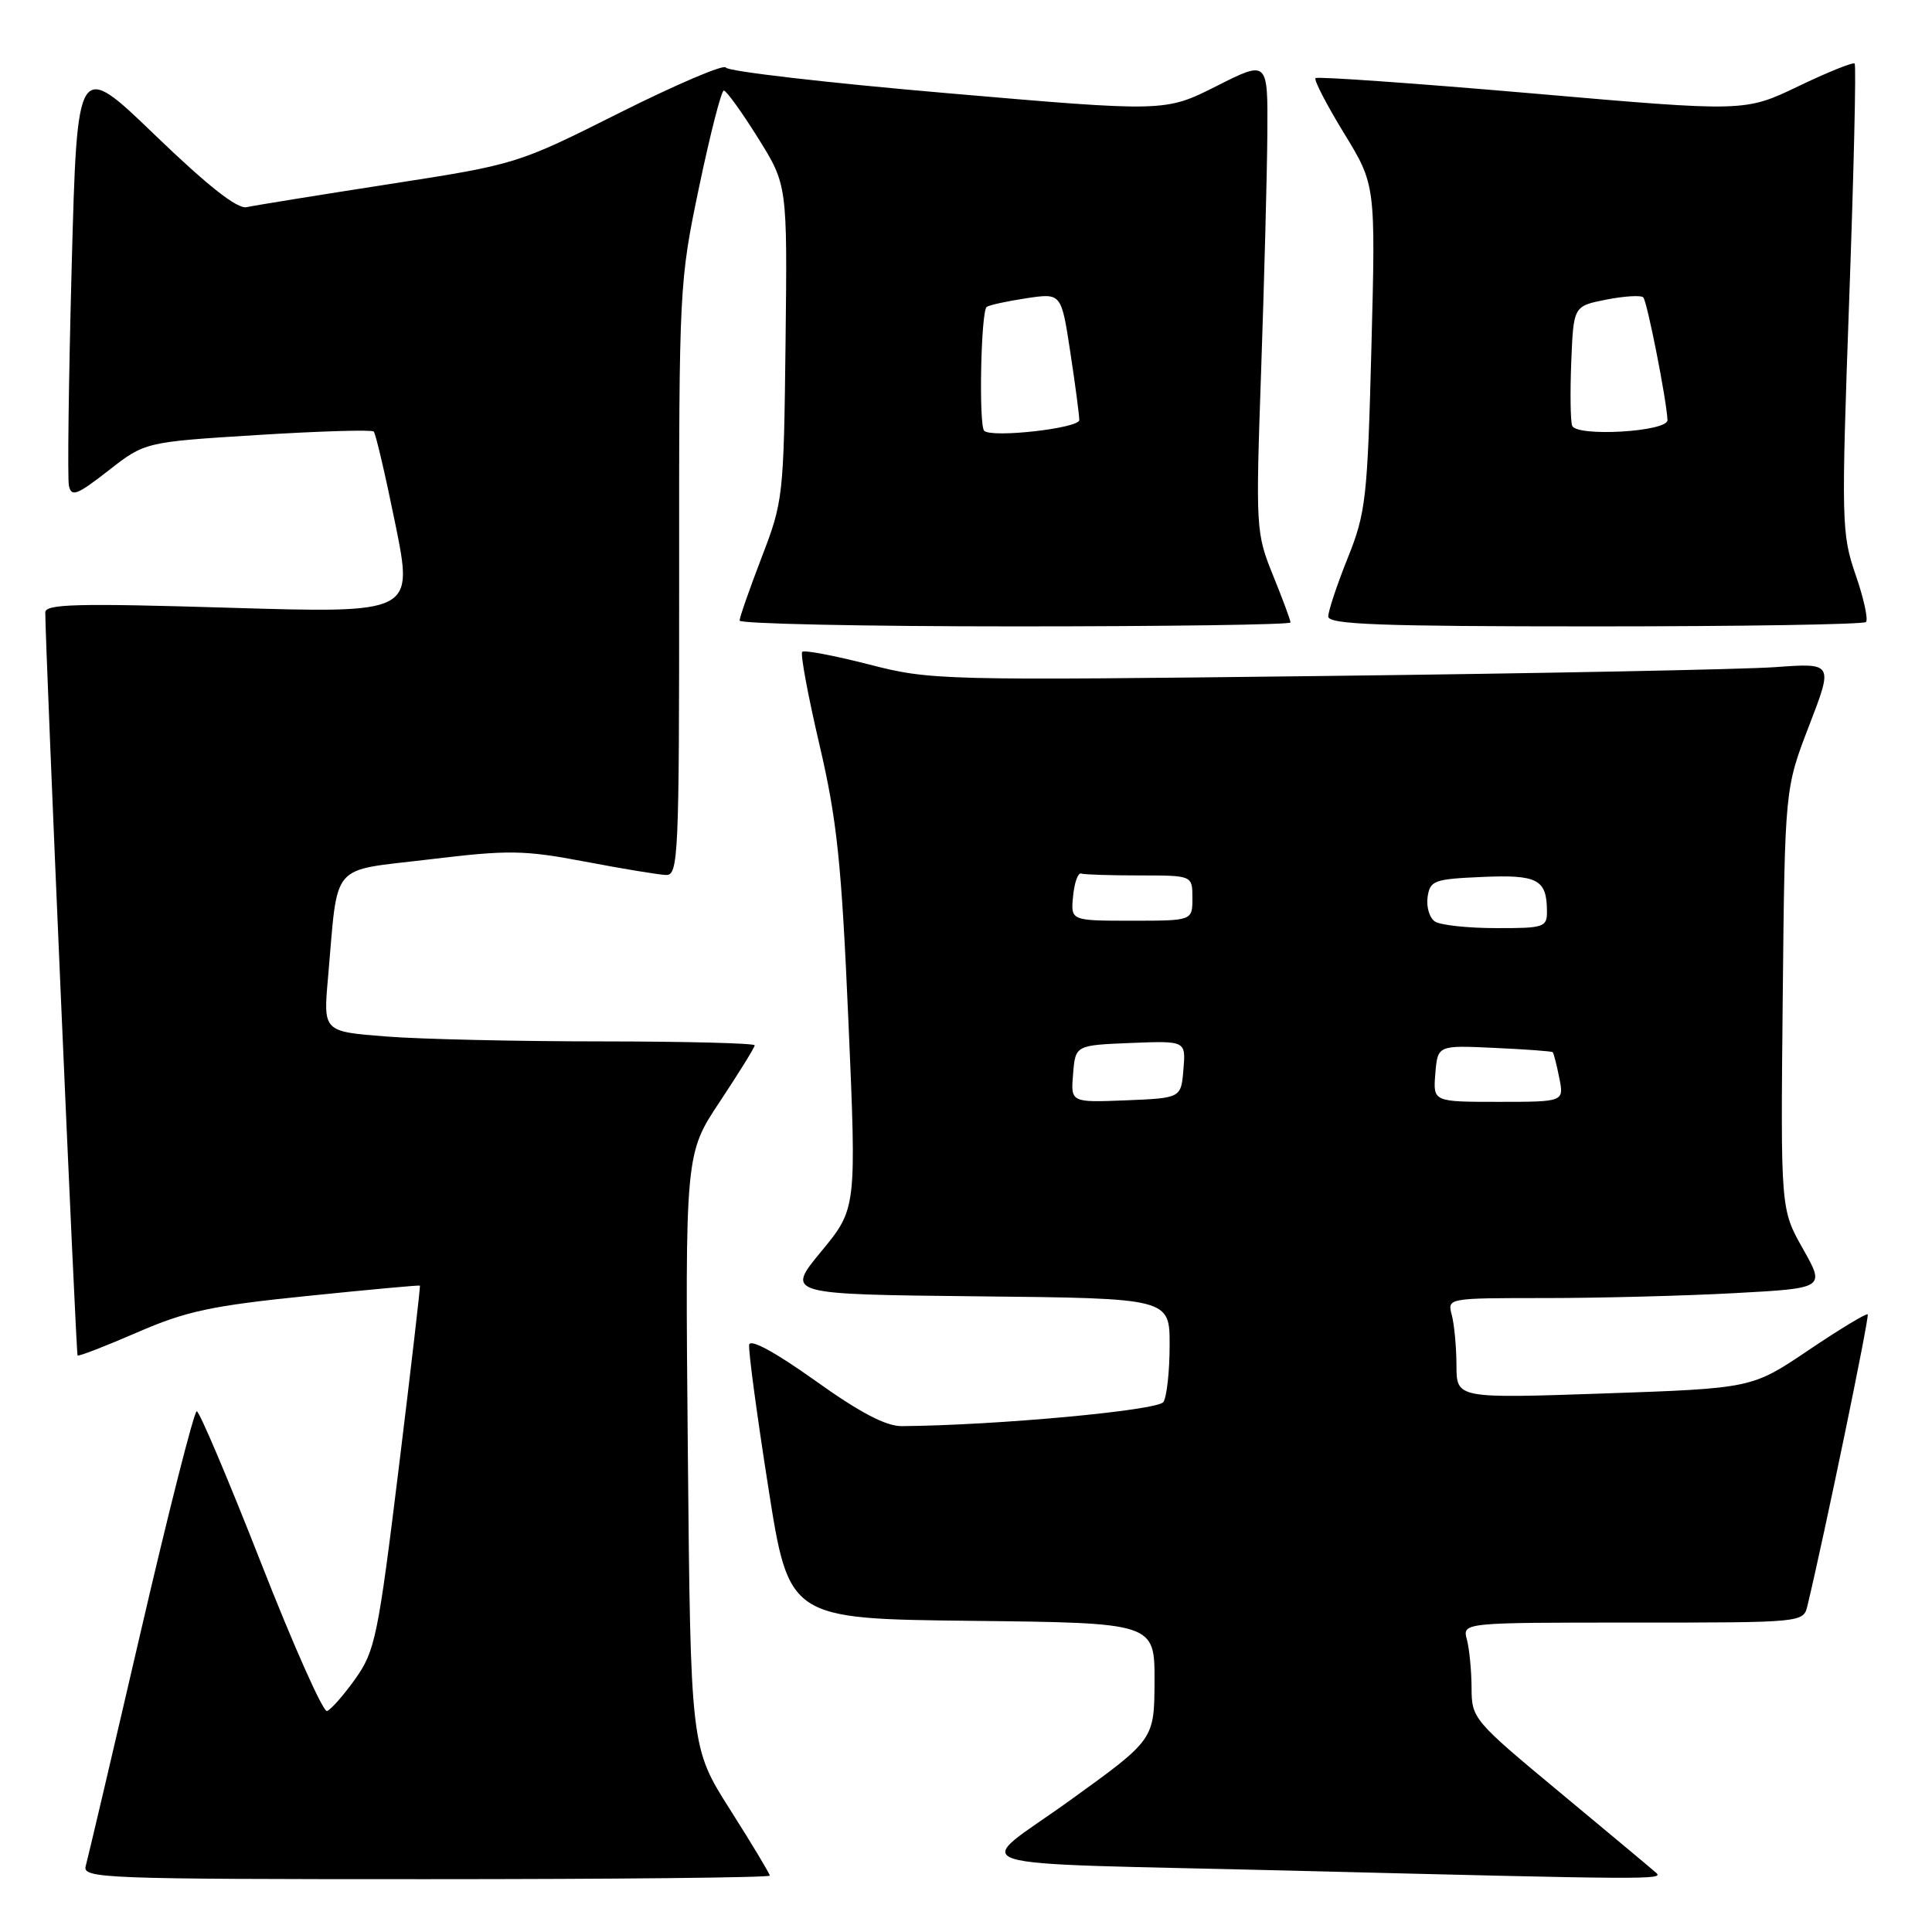 <?xml version="1.0" encoding="UTF-8" standalone="no"?>
<!DOCTYPE svg PUBLIC "-//W3C//DTD SVG 1.1//EN" "http://www.w3.org/Graphics/SVG/1.1/DTD/svg11.dtd" >
<svg xmlns="http://www.w3.org/2000/svg" xmlns:xlink="http://www.w3.org/1999/xlink" version="1.1" viewBox="0 0 256 256">
 <g >
 <path fill="currentColor"
d=" M 102.00 248.53 C 102.00 248.28 99.64 244.35 96.75 239.80 C 91.51 231.54 91.51 231.54 91.14 192.22 C 90.78 152.89 90.78 152.89 95.39 145.96 C 97.92 142.14 100.00 138.79 100.00 138.51 C 100.00 138.23 90.89 138.00 79.75 137.99 C 68.61 137.99 55.75 137.70 51.16 137.34 C 42.83 136.69 42.83 136.69 43.46 129.60 C 44.84 113.97 43.55 115.49 56.83 113.88 C 67.43 112.60 69.38 112.63 77.52 114.17 C 82.46 115.11 87.29 115.91 88.25 115.94 C 89.89 116.00 90.00 113.49 89.99 76.75 C 89.97 38.03 90.01 37.33 92.64 24.75 C 94.11 17.74 95.58 12.00 95.91 12.00 C 96.24 12.00 98.27 14.81 100.42 18.25 C 104.33 24.50 104.33 24.50 104.09 45.38 C 103.85 65.79 103.78 66.44 100.92 73.86 C 99.32 78.04 98.00 81.80 98.00 82.23 C 98.00 82.65 114.42 83.00 134.50 83.00 C 154.57 83.00 171.00 82.77 171.00 82.48 C 171.00 82.19 169.96 79.38 168.68 76.23 C 166.41 70.62 166.38 70.04 167.11 49.00 C 167.52 37.17 167.89 23.11 167.93 17.74 C 168.00 7.97 168.00 7.97 161.19 11.41 C 154.38 14.84 154.38 14.84 125.44 12.34 C 109.52 10.97 96.35 9.44 96.18 8.95 C 96.00 8.46 89.70 11.14 82.17 14.91 C 68.49 21.77 68.49 21.77 51.49 24.41 C 42.15 25.86 33.68 27.23 32.68 27.45 C 31.45 27.72 27.57 24.67 20.55 17.91 C 10.23 7.97 10.23 7.97 9.50 35.26 C 9.10 50.27 8.93 63.36 9.13 64.35 C 9.45 65.89 10.19 65.61 14.36 62.36 C 19.21 58.57 19.21 58.57 34.13 57.64 C 42.33 57.13 49.26 56.92 49.52 57.18 C 49.78 57.44 51.07 62.97 52.39 69.46 C 54.78 81.26 54.78 81.26 30.39 80.53 C 10.21 79.92 6.00 80.03 6.00 81.15 C 6.02 86.16 10.07 179.40 10.28 179.61 C 10.42 179.75 13.97 178.38 18.16 176.56 C 24.63 173.74 28.00 173.02 40.64 171.73 C 48.81 170.89 55.56 170.27 55.64 170.35 C 55.72 170.43 54.46 181.30 52.84 194.50 C 50.10 216.85 49.70 218.77 47.08 222.46 C 45.53 224.63 43.84 226.55 43.33 226.72 C 42.82 226.89 38.87 218.03 34.56 207.02 C 30.24 196.01 26.42 187.00 26.07 187.00 C 25.72 187.00 22.37 200.16 18.64 216.25 C 14.91 232.34 11.63 246.29 11.36 247.25 C 10.89 248.90 13.51 249.00 56.43 249.00 C 81.49 249.00 102.00 248.79 102.00 248.53 Z  M 219.45 248.16 C 218.93 247.69 213.21 242.92 206.75 237.55 C 195.22 227.98 195.00 227.72 194.99 223.65 C 194.98 221.37 194.70 218.49 194.37 217.25 C 193.77 215.00 193.77 215.00 216.36 215.00 C 238.96 215.00 238.96 215.00 239.50 212.75 C 241.76 203.34 247.74 174.43 247.48 174.16 C 247.31 173.98 243.79 176.11 239.66 178.89 C 232.15 183.96 232.15 183.96 212.58 184.64 C 193.00 185.31 193.00 185.31 192.99 180.91 C 192.98 178.48 192.70 175.49 192.37 174.25 C 191.77 172.00 191.77 172.00 204.73 172.00 C 211.85 172.00 223.12 171.71 229.77 171.35 C 241.85 170.70 241.85 170.70 238.89 165.46 C 235.94 160.23 235.94 160.23 236.22 132.36 C 236.50 104.50 236.50 104.50 239.71 96.17 C 242.92 87.84 242.92 87.84 235.21 88.40 C 230.97 88.70 204.10 89.23 175.50 89.57 C 124.53 90.18 123.33 90.15 115.13 88.04 C 110.53 86.86 106.56 86.11 106.30 86.37 C 106.03 86.63 107.06 92.17 108.58 98.67 C 110.92 108.70 111.50 114.27 112.42 135.32 C 113.50 160.15 113.50 160.15 108.82 165.82 C 104.13 171.50 104.13 171.50 129.57 171.77 C 155.00 172.03 155.00 172.03 154.98 178.27 C 154.98 181.70 154.61 185.07 154.16 185.77 C 153.46 186.89 132.01 188.87 119.50 188.97 C 117.40 188.99 113.94 187.18 108.00 182.93 C 102.73 179.17 99.41 177.37 99.27 178.18 C 99.14 178.91 100.28 187.38 101.79 197.00 C 104.53 214.50 104.53 214.50 128.77 214.77 C 153.00 215.04 153.00 215.04 152.98 222.77 C 152.95 230.50 152.95 230.50 141.86 238.50 C 128.78 247.94 124.94 246.72 171.50 247.88 C 218.76 249.07 220.48 249.08 219.45 248.16 Z  M 247.25 82.42 C 247.57 82.09 246.96 79.28 245.88 76.17 C 244.01 70.73 243.97 69.24 245.03 39.65 C 245.64 22.69 245.97 8.63 245.75 8.42 C 245.54 8.21 242.18 9.56 238.29 11.43 C 231.20 14.83 231.20 14.83 202.97 12.37 C 187.45 11.03 174.55 10.12 174.31 10.35 C 174.08 10.59 175.78 13.87 178.08 17.64 C 182.28 24.49 182.28 24.49 181.72 46.00 C 181.20 66.07 180.99 67.93 178.58 73.94 C 177.16 77.48 176.00 80.97 176.00 81.69 C 176.00 82.75 182.86 83.00 211.33 83.00 C 230.77 83.00 246.93 82.74 247.25 82.42 Z  M 130.41 57.08 C 129.67 56.33 129.98 41.13 130.75 40.66 C 131.16 40.40 133.55 39.89 136.06 39.51 C 140.63 38.83 140.63 38.83 141.82 46.66 C 142.48 50.97 143.01 55.02 143.01 55.66 C 143.00 56.75 131.39 58.06 130.41 57.08 Z  M 142.19 142.30 C 142.50 138.50 142.50 138.50 149.81 138.20 C 157.13 137.91 157.13 137.91 156.81 141.70 C 156.50 145.50 156.50 145.50 149.19 145.80 C 141.87 146.09 141.87 146.09 142.19 142.30 Z  M 190.19 142.25 C 190.50 138.50 190.50 138.50 198.00 138.85 C 202.12 139.04 205.61 139.29 205.74 139.42 C 205.87 139.54 206.27 141.08 206.61 142.82 C 207.25 146.00 207.25 146.00 198.56 146.00 C 189.88 146.00 189.88 146.00 190.19 142.25 Z  M 190.16 122.12 C 189.43 121.66 188.98 120.20 189.16 118.89 C 189.48 116.67 189.99 116.48 196.41 116.20 C 203.76 115.88 204.96 116.52 204.98 120.75 C 205.00 122.86 204.59 123.00 198.25 122.98 C 194.54 122.98 190.90 122.59 190.16 122.12 Z  M 142.19 118.75 C 142.36 116.96 142.84 115.61 143.25 115.75 C 143.66 115.89 147.15 116.00 151.00 116.00 C 158.00 116.00 158.00 116.00 158.00 119.00 C 158.00 122.00 158.00 122.00 149.94 122.00 C 141.87 122.00 141.87 122.00 142.19 118.75 Z  M 208.32 56.41 C 208.09 55.80 208.04 51.99 208.20 47.93 C 208.50 40.56 208.50 40.56 212.84 39.70 C 215.23 39.23 217.43 39.10 217.74 39.40 C 218.25 39.91 220.83 52.97 220.95 55.66 C 221.02 57.21 208.90 57.92 208.32 56.41 Z "/>
</g>
</svg>